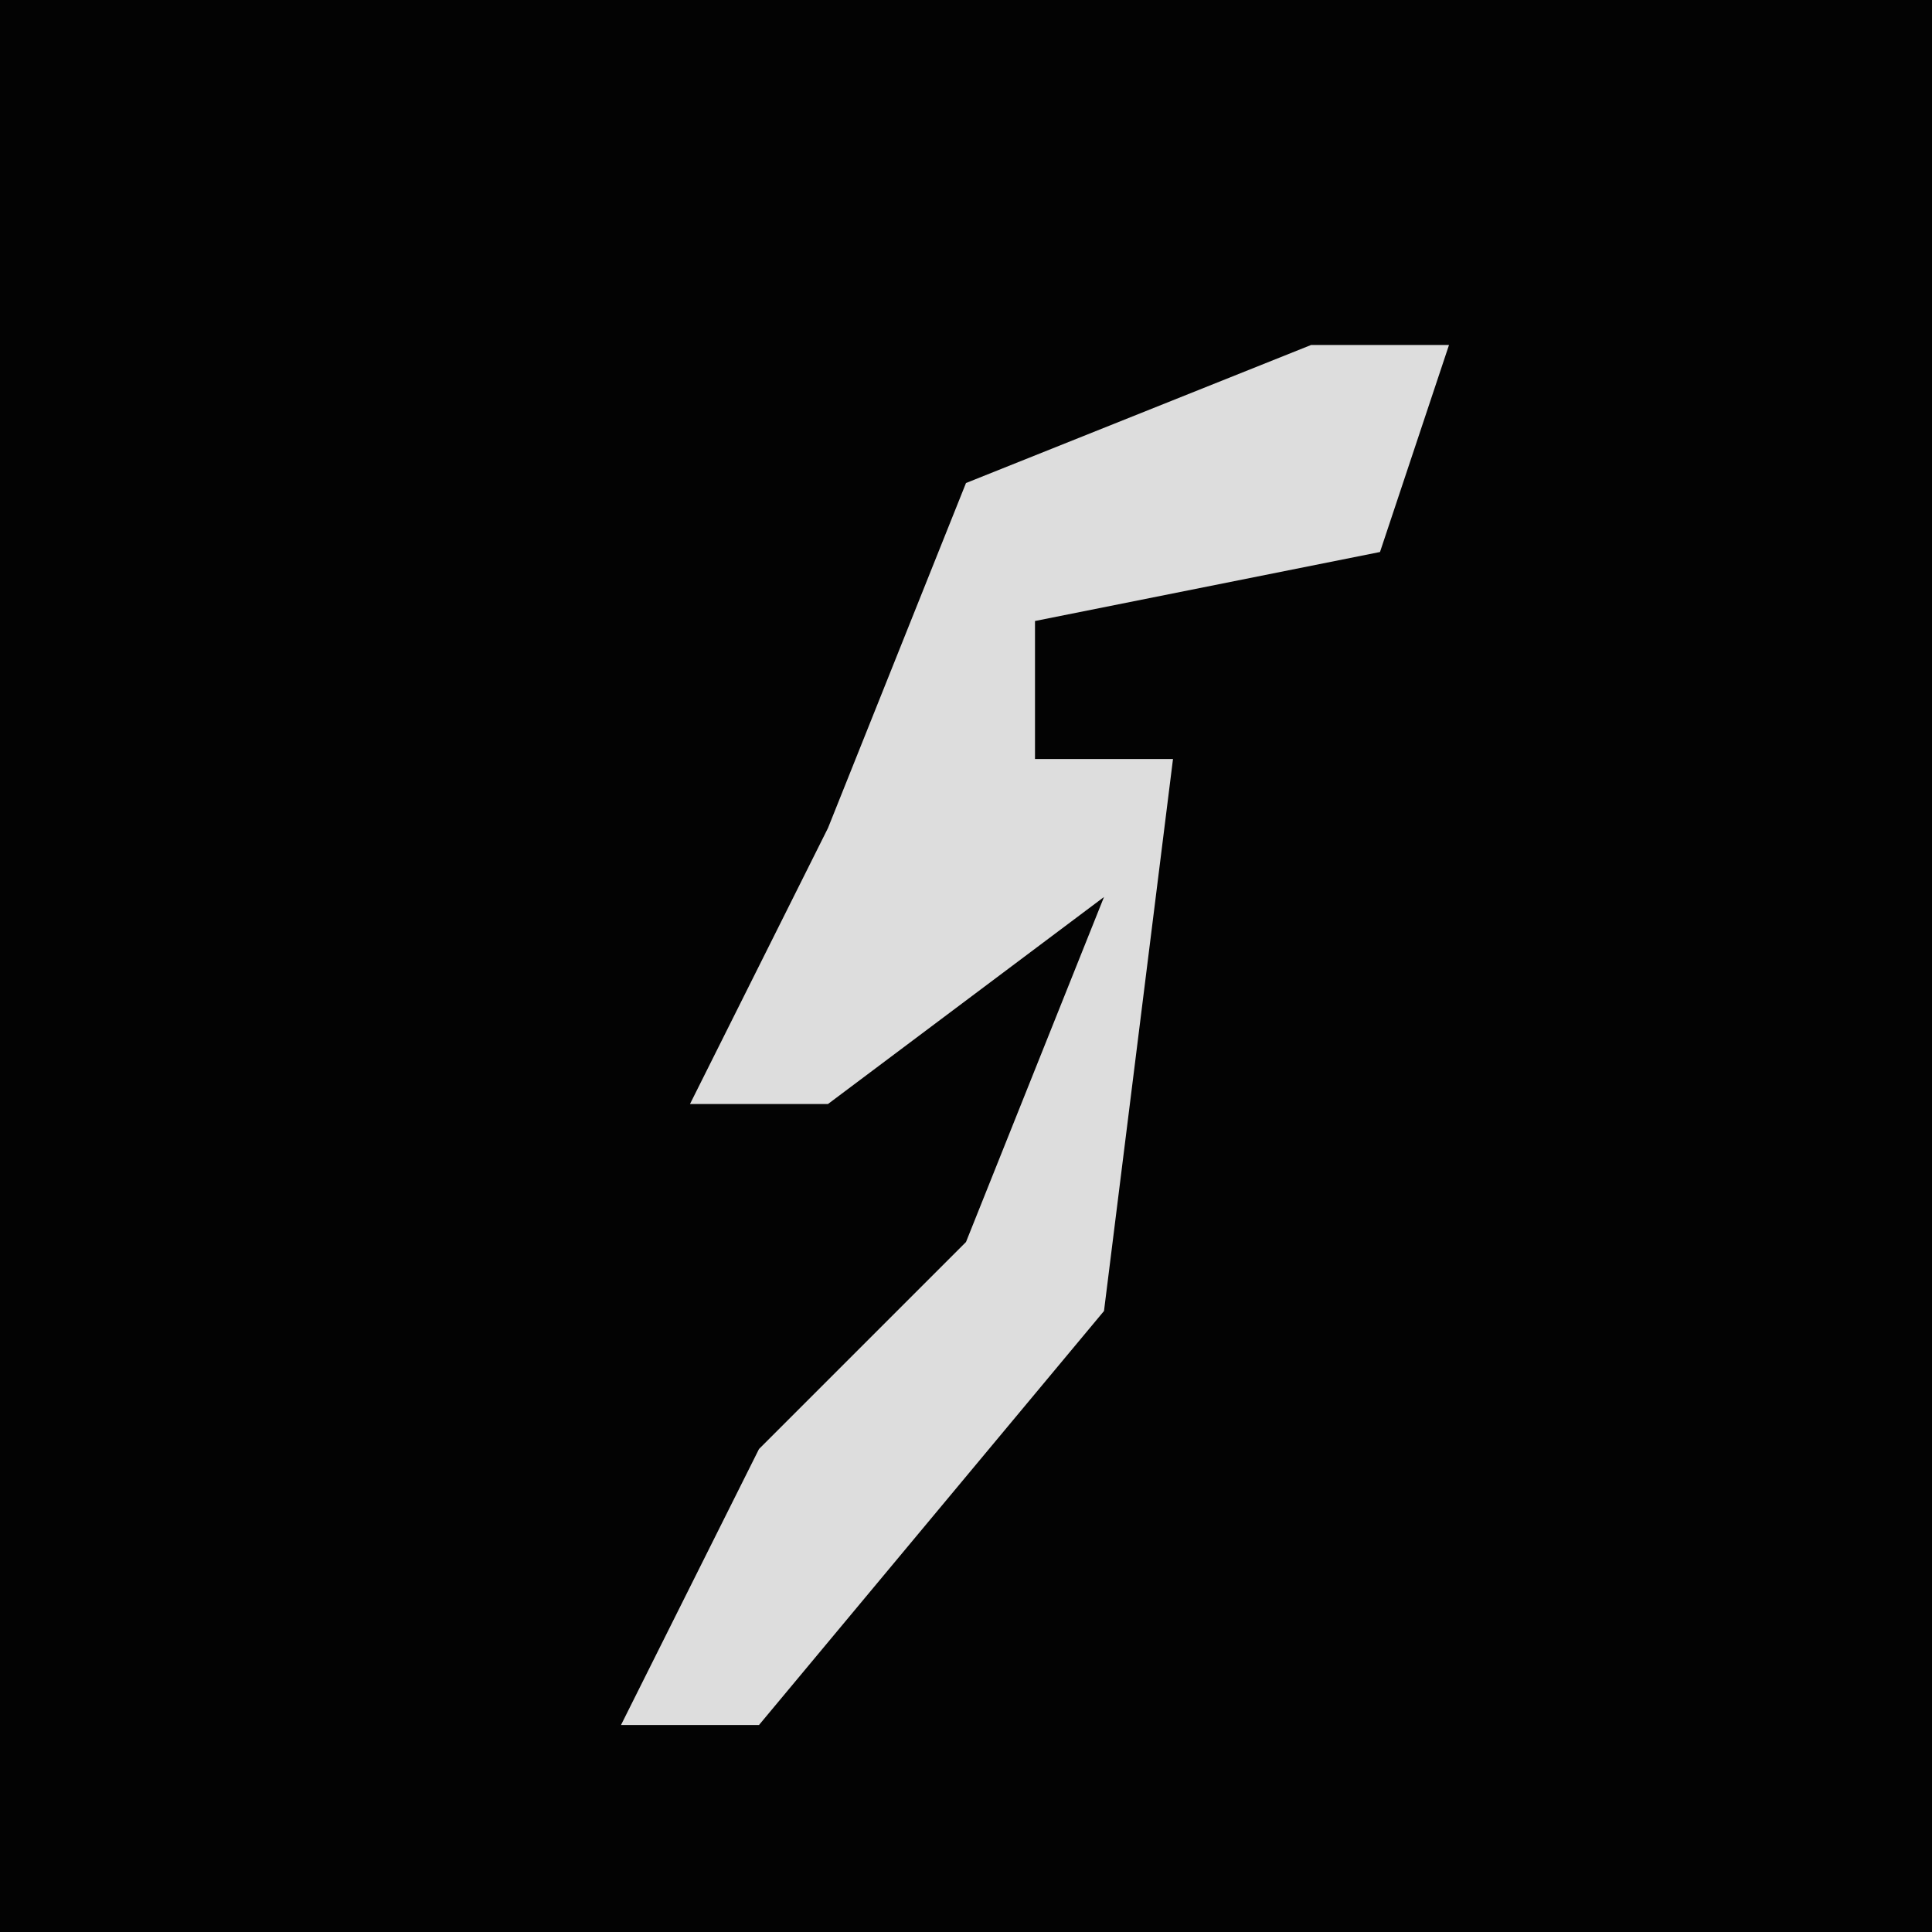<?xml version="1.0" encoding="UTF-8"?>
<svg version="1.1" xmlns="http://www.w3.org/2000/svg" width="28" height="28">
<path d="M0,0 L28,0 L28,28 L0,28 Z " fill="#030303" transform="translate(0,0)"/>
<path d="M0,0 L2,0 L1,3 L-4,4 L-4,6 L-2,6 L-3,14 L-8,20 L-10,20 L-8,16 L-5,13 L-3,8 L-7,11 L-9,11 L-7,7 L-5,2 Z " fill="#DDDDDD" transform="translate(19,5)"/>
</svg>
